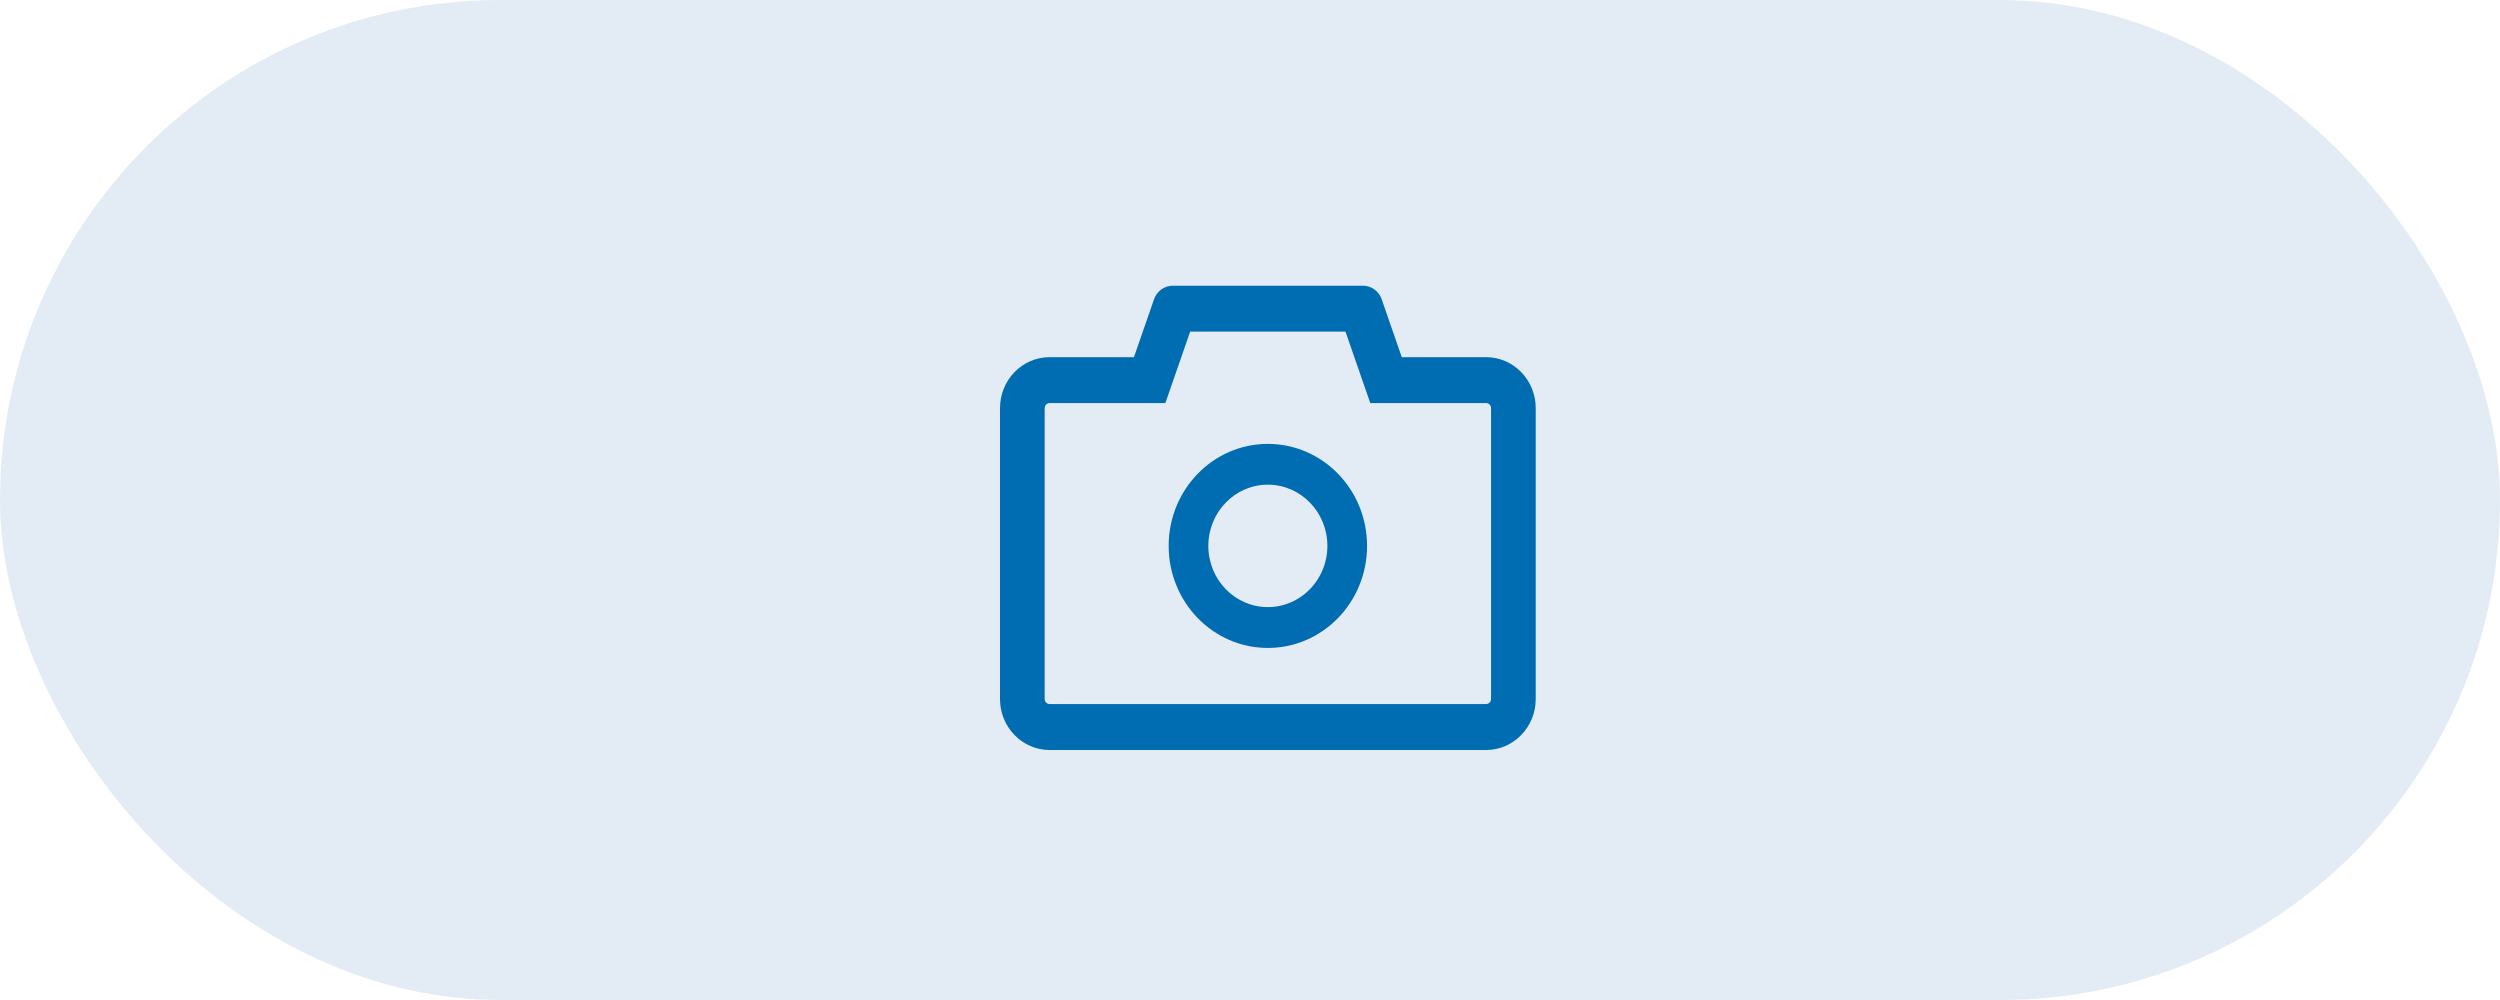 <svg width="45" height="18" viewBox="0 0 45 18" fill="none" xmlns="http://www.w3.org/2000/svg">

    <rect width="45" height="18" rx="9" fill="url(#paint0_linear_3_2168)"/>
<rect width="45" height="18" rx="9" fill="#E3ECF4"/>
<path d="M26.75 6.429H25.232L24.87 5.386C24.846 5.315 24.8 5.253 24.739 5.21C24.679 5.166 24.607 5.143 24.534 5.143H21.109C20.959 5.143 20.824 5.24 20.773 5.386L20.411 6.429H18.893C18.4 6.429 18 6.84 18 7.347V12.582C18 13.089 18.4 13.5 18.893 13.5H26.75C27.243 13.5 27.643 13.089 27.643 12.582V7.347C27.643 6.84 27.243 6.429 26.75 6.429ZM26.839 12.582C26.839 12.632 26.799 12.673 26.75 12.673H18.893C18.844 12.673 18.804 12.632 18.804 12.582V7.347C18.804 7.296 18.844 7.255 18.893 7.255H20.977L21.167 6.706L21.423 5.969H24.219L24.474 6.706L24.665 7.255H26.75C26.799 7.255 26.839 7.296 26.839 7.347V12.582ZM22.821 7.99C21.835 7.99 21.036 8.812 21.036 9.826C21.036 10.841 21.835 11.663 22.821 11.663C23.808 11.663 24.607 10.841 24.607 9.826C24.607 8.812 23.808 7.99 22.821 7.99ZM22.821 10.928C22.23 10.928 21.75 10.435 21.75 9.826C21.75 9.218 22.23 8.724 22.821 8.724C23.413 8.724 23.893 9.218 23.893 9.826C23.893 10.435 23.413 10.928 22.821 10.928Z" fill="#006CB1"/>
    <defs>
        <linearGradient id="paint0_linear_3_2169" x1="37.423" y1="-5.276" x2="8.944" y2="11.662" gradientUnits="userSpaceOnUse">
            <stop offset="0.034" stop-color="#1E8FBD"/>
            <stop offset="1" stop-color="#004481"/>
        </linearGradient>
    </defs>
</svg>
